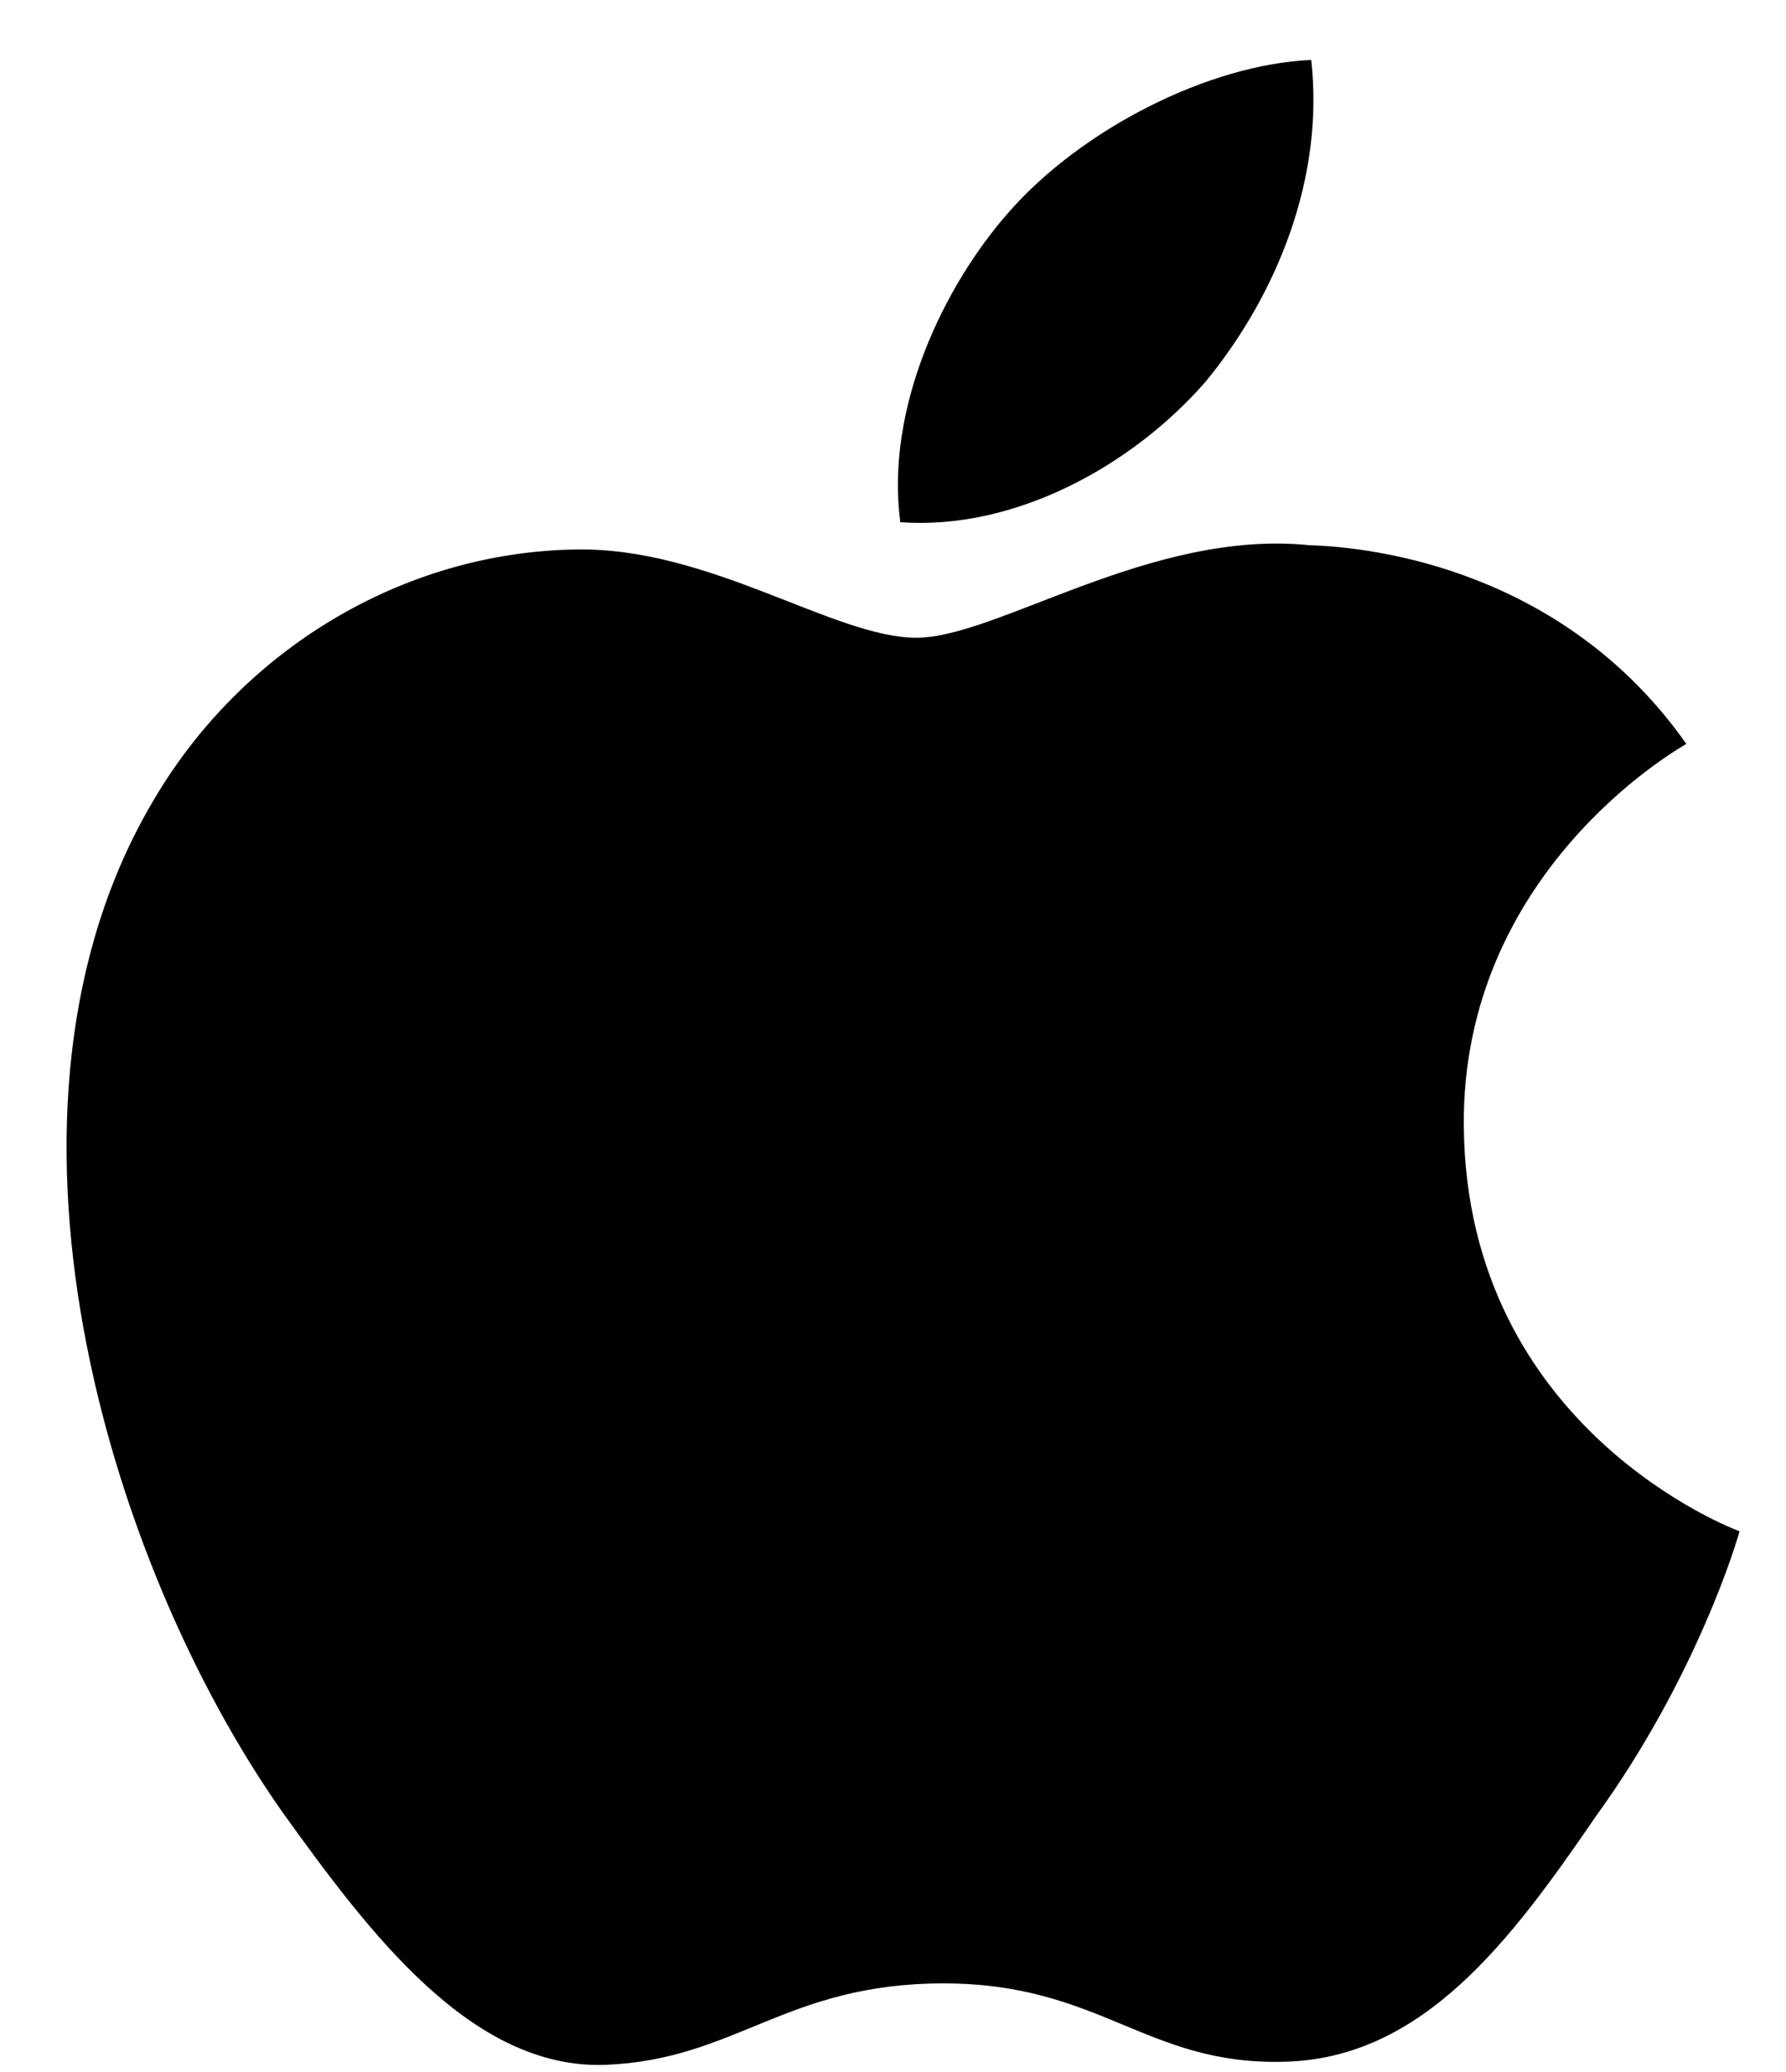 <svg width="25" height="29" viewBox="0 0 25 29" fill="none" xmlns="http://www.w3.org/2000/svg">
<path d="M20.49 15.762C20.458 12.217 23.468 10.492 23.605 10.412C21.901 7.989 19.258 7.658 18.33 7.631C16.111 7.403 13.958 8.926 12.828 8.926C11.675 8.926 9.934 7.653 8.058 7.691C5.643 7.727 3.385 9.09 2.146 11.206C-0.411 15.521 1.496 21.863 3.945 25.351C5.171 27.059 6.602 28.967 8.476 28.9C10.309 28.826 10.994 27.76 13.207 27.76C15.399 27.76 16.042 28.9 17.953 28.857C19.921 28.826 21.16 27.141 22.342 25.417C23.758 23.459 24.326 21.531 24.349 21.432C24.303 21.416 20.528 20.012 20.49 15.762Z" fill="black"/>
<path d="M16.88 5.337C17.866 4.134 18.541 2.499 18.354 0.839C16.926 0.9 15.142 1.801 14.114 2.977C13.204 4.013 12.392 5.712 12.602 7.309C14.205 7.425 15.851 6.52 16.88 5.337Z" fill="black"/>
</svg>
